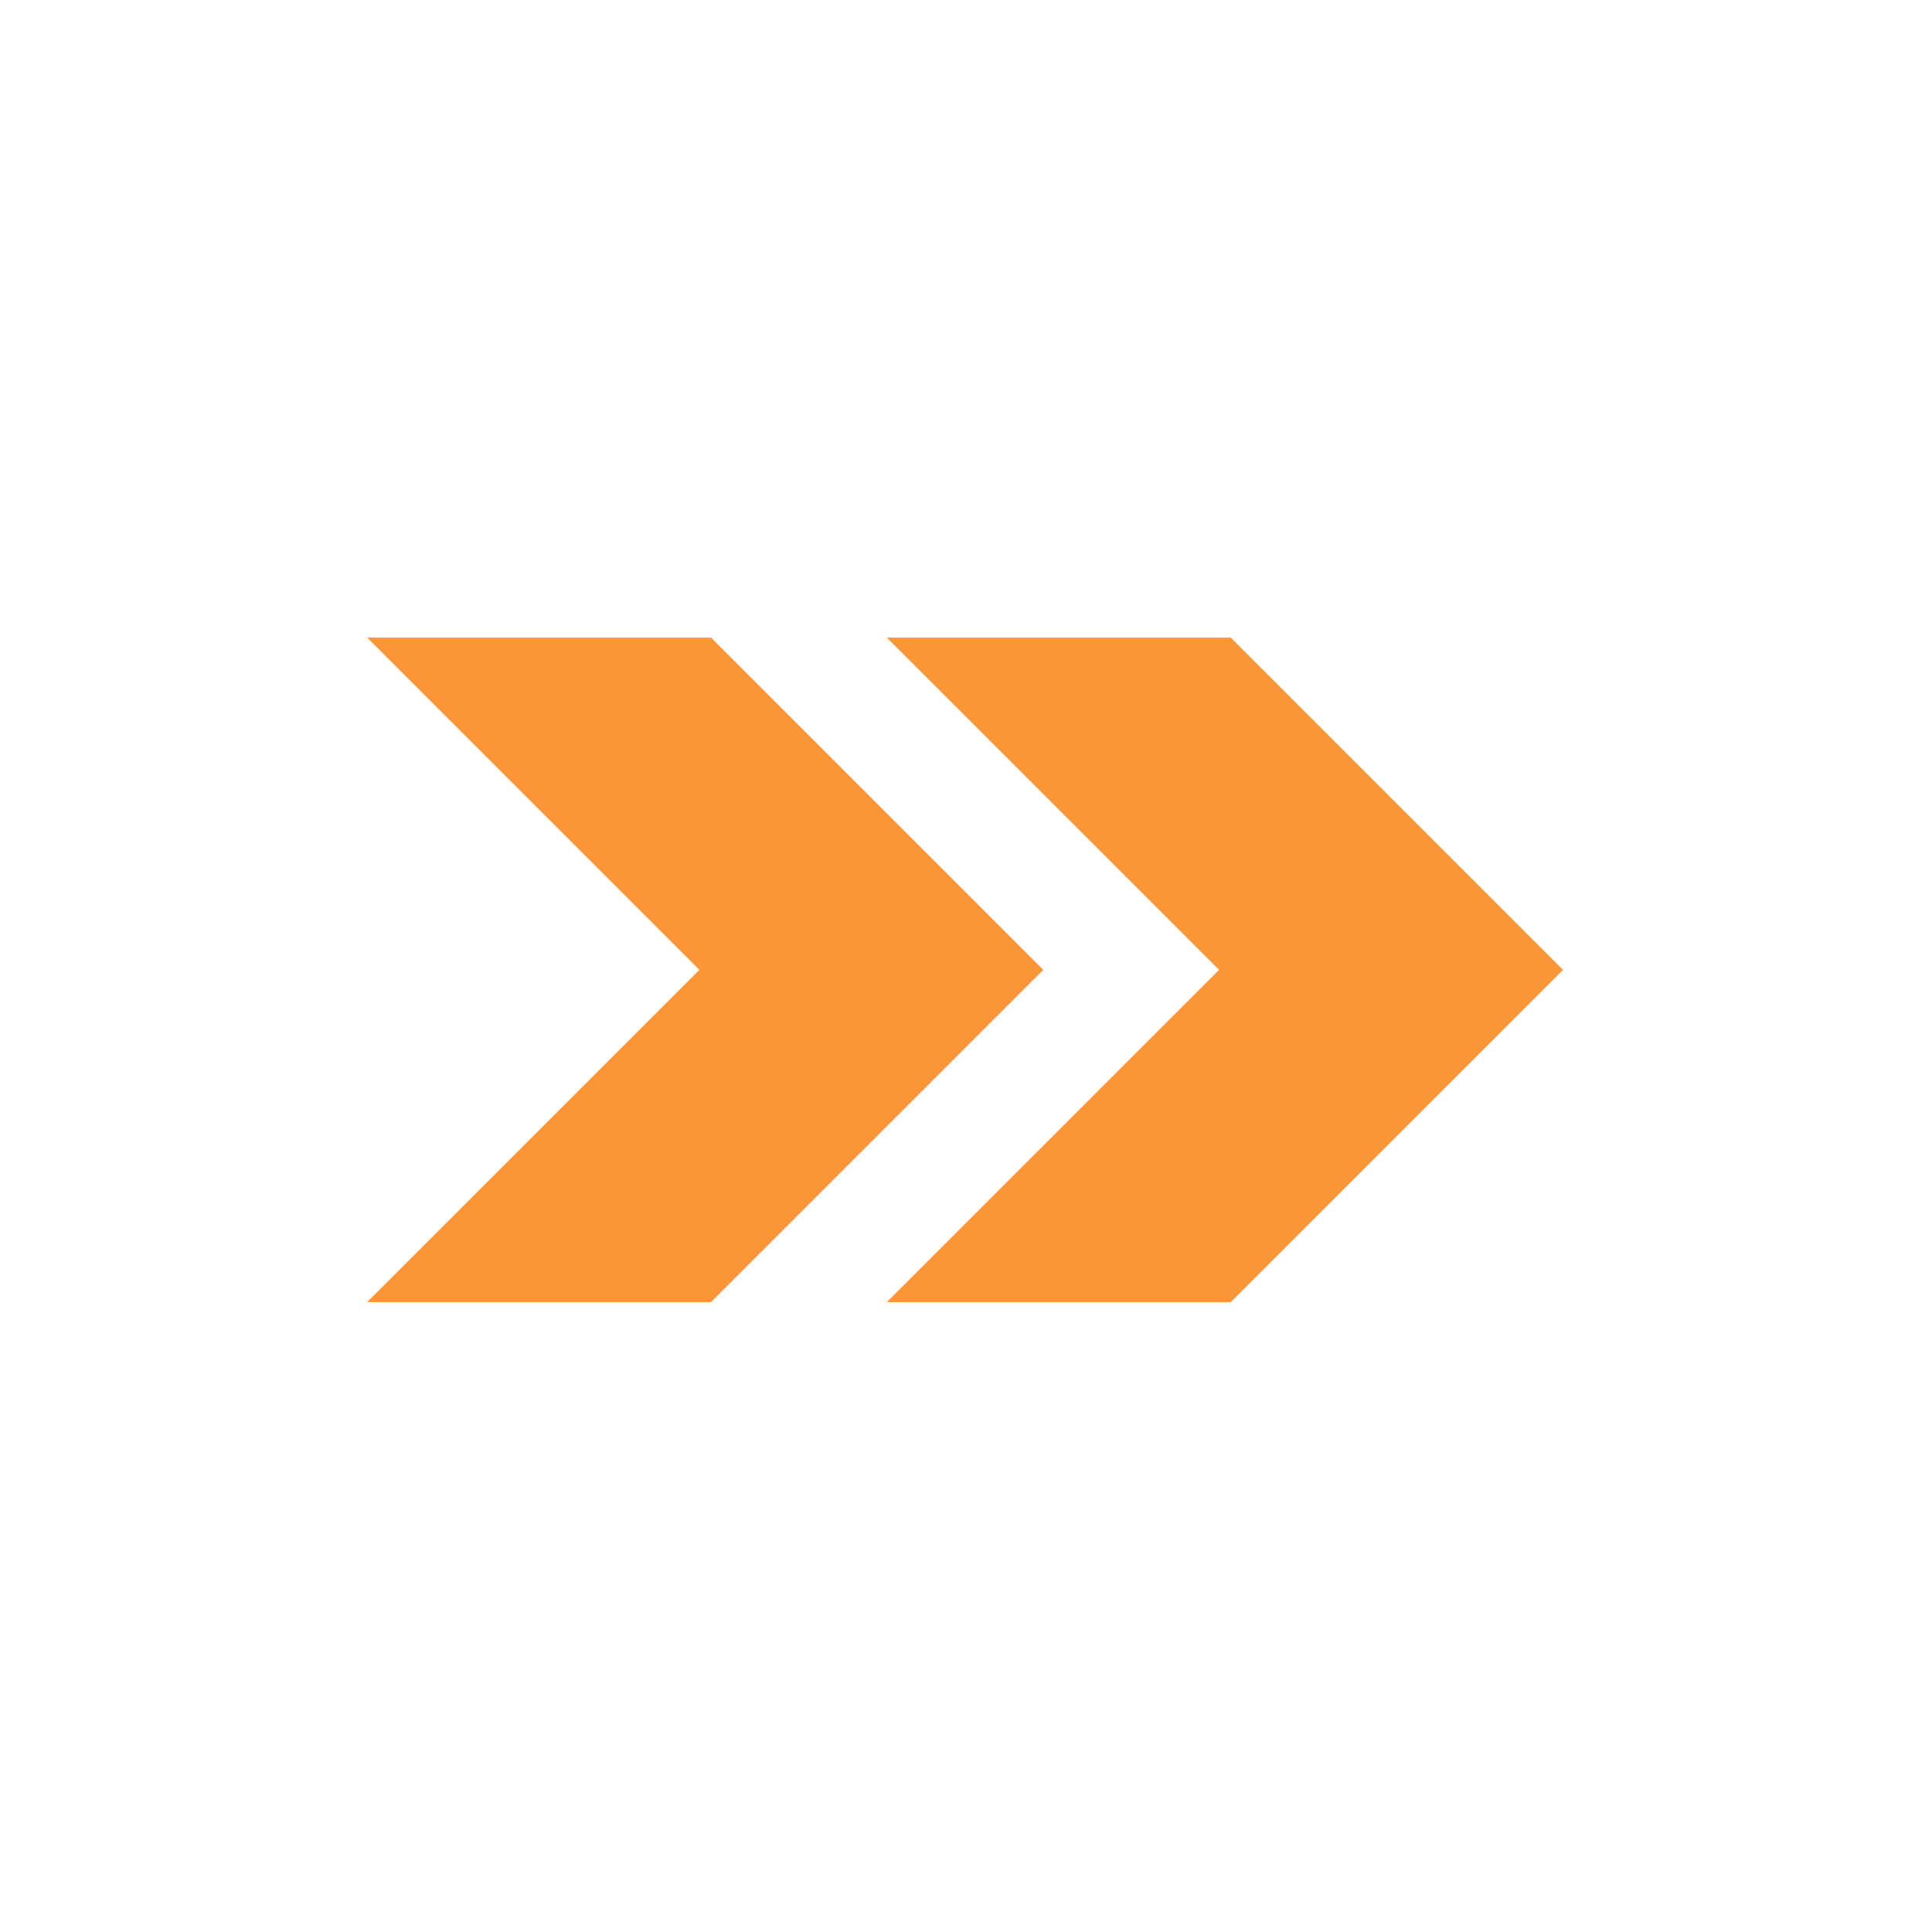 <svg width="500" height="500" viewBox="0 0 500 500" fill="none" xmlns="http://www.w3.org/2000/svg">
  <rect width="500" height="500" rx="250" fill=""/>
  <path d="M184 165H95L181 251L95 337H184L270 251L184 165Z" fill="rgb(251,150,56)"/>
  <path d="M318.5 165H229.5L315.5 251L229.5 337H318.5L404.5 251L318.5 165Z" fill="rgb(251,150,56)"/>
</svg>
